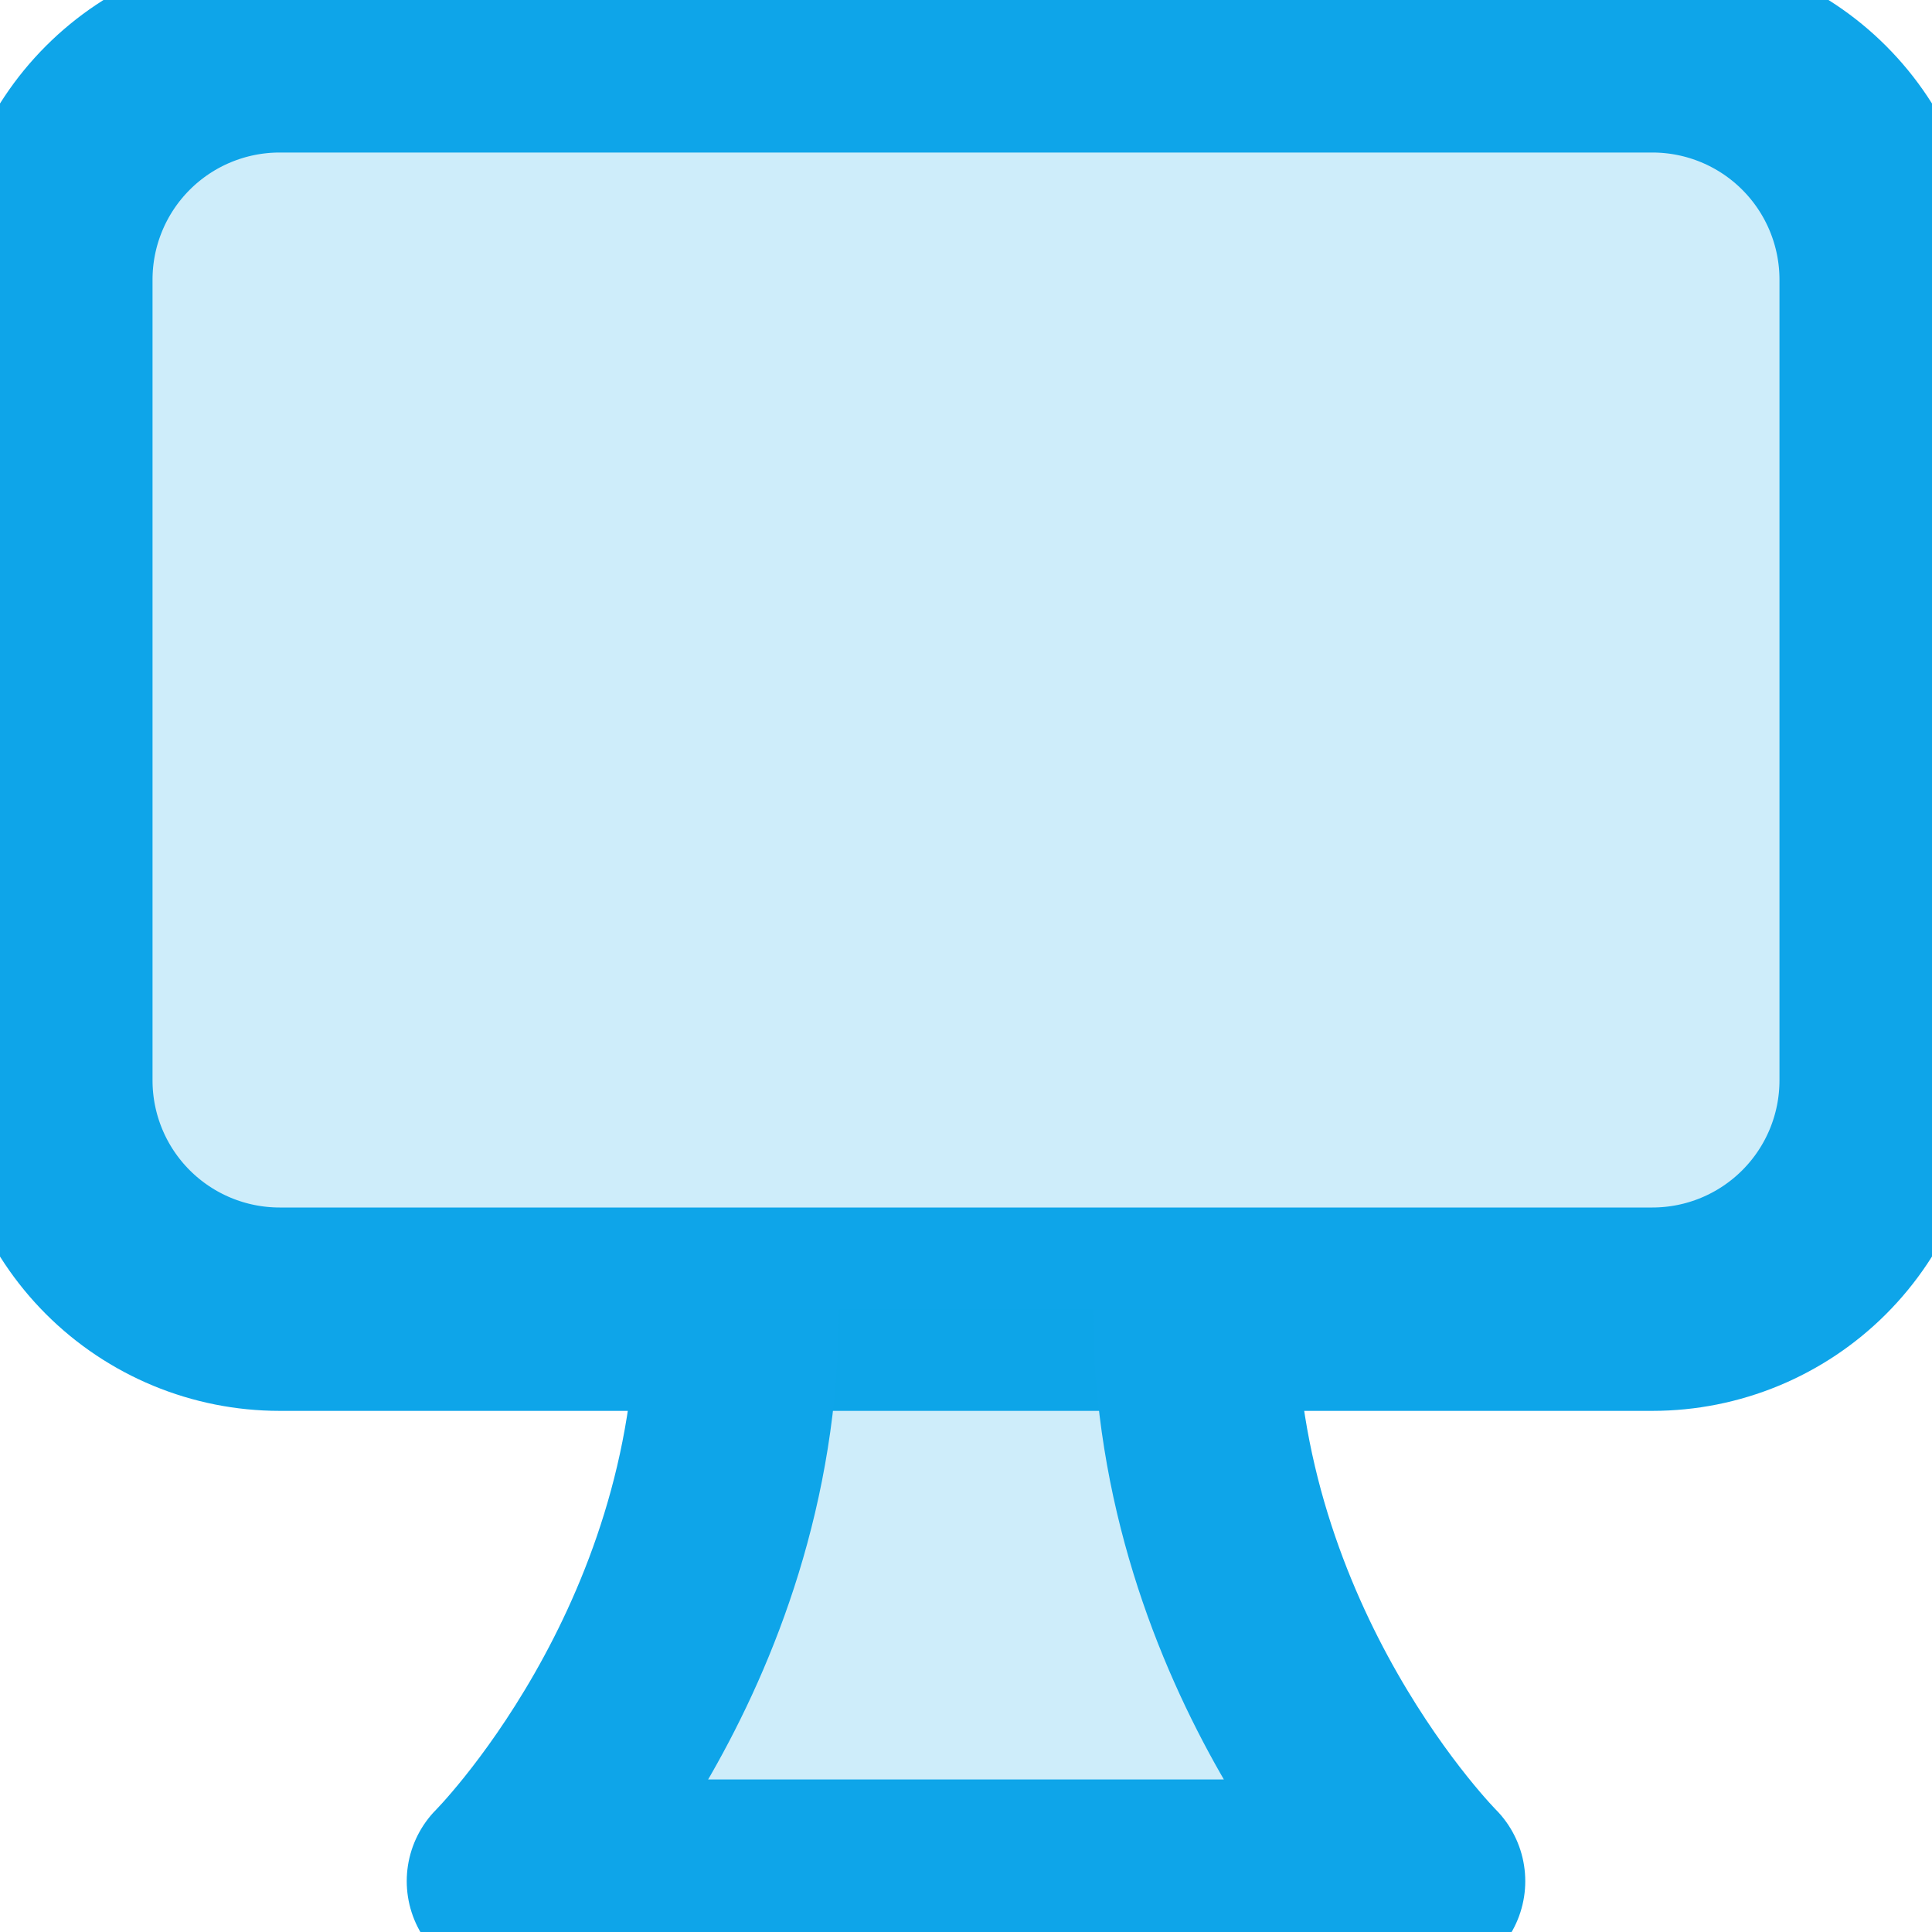<svg width="38" height="38" viewBox="0 0 38 38" fill="none" xmlns="http://www.w3.org/2000/svg">
<g clip-path="url(#clip0_147_340)">
<path d="M1 5.5C1 4.307 1.474 3.162 2.318 2.318C3.162 1.474 4.307 1 5.5 1H32.5C33.694 1 34.838 1.474 35.682 2.318C36.526 3.162 37 4.307 37 5.5V21.25C37 22.444 36.526 23.588 35.682 24.432C34.838 25.276 33.694 25.75 32.5 25.75H5.5C4.307 25.75 3.162 25.276 2.318 24.432C1.474 23.588 1 22.444 1 21.25V5.5Z" fill="#0EA5E9" fill-opacity="0.2" stroke="#0EA5E9" stroke-width="4"/>
<path d="M23.5 25.75C23.5 32.5 28 37 28 37H10C10 37 14.5 32.5 14.5 25.75" fill="#0EA5E9" fill-opacity="0.2"/>
<path d="M23.5 25.75C23.5 32.5 28 37 28 37H10C10 37 14.5 32.5 14.5 25.75" stroke="#0EA5E9" stroke-width="4" stroke-linejoin="round"/>
</g>
<defs>
<clipPath id="clip0_147_340">
<rect width="38" height="38" fill="white"/>
</clipPath>
</defs>
</svg>
